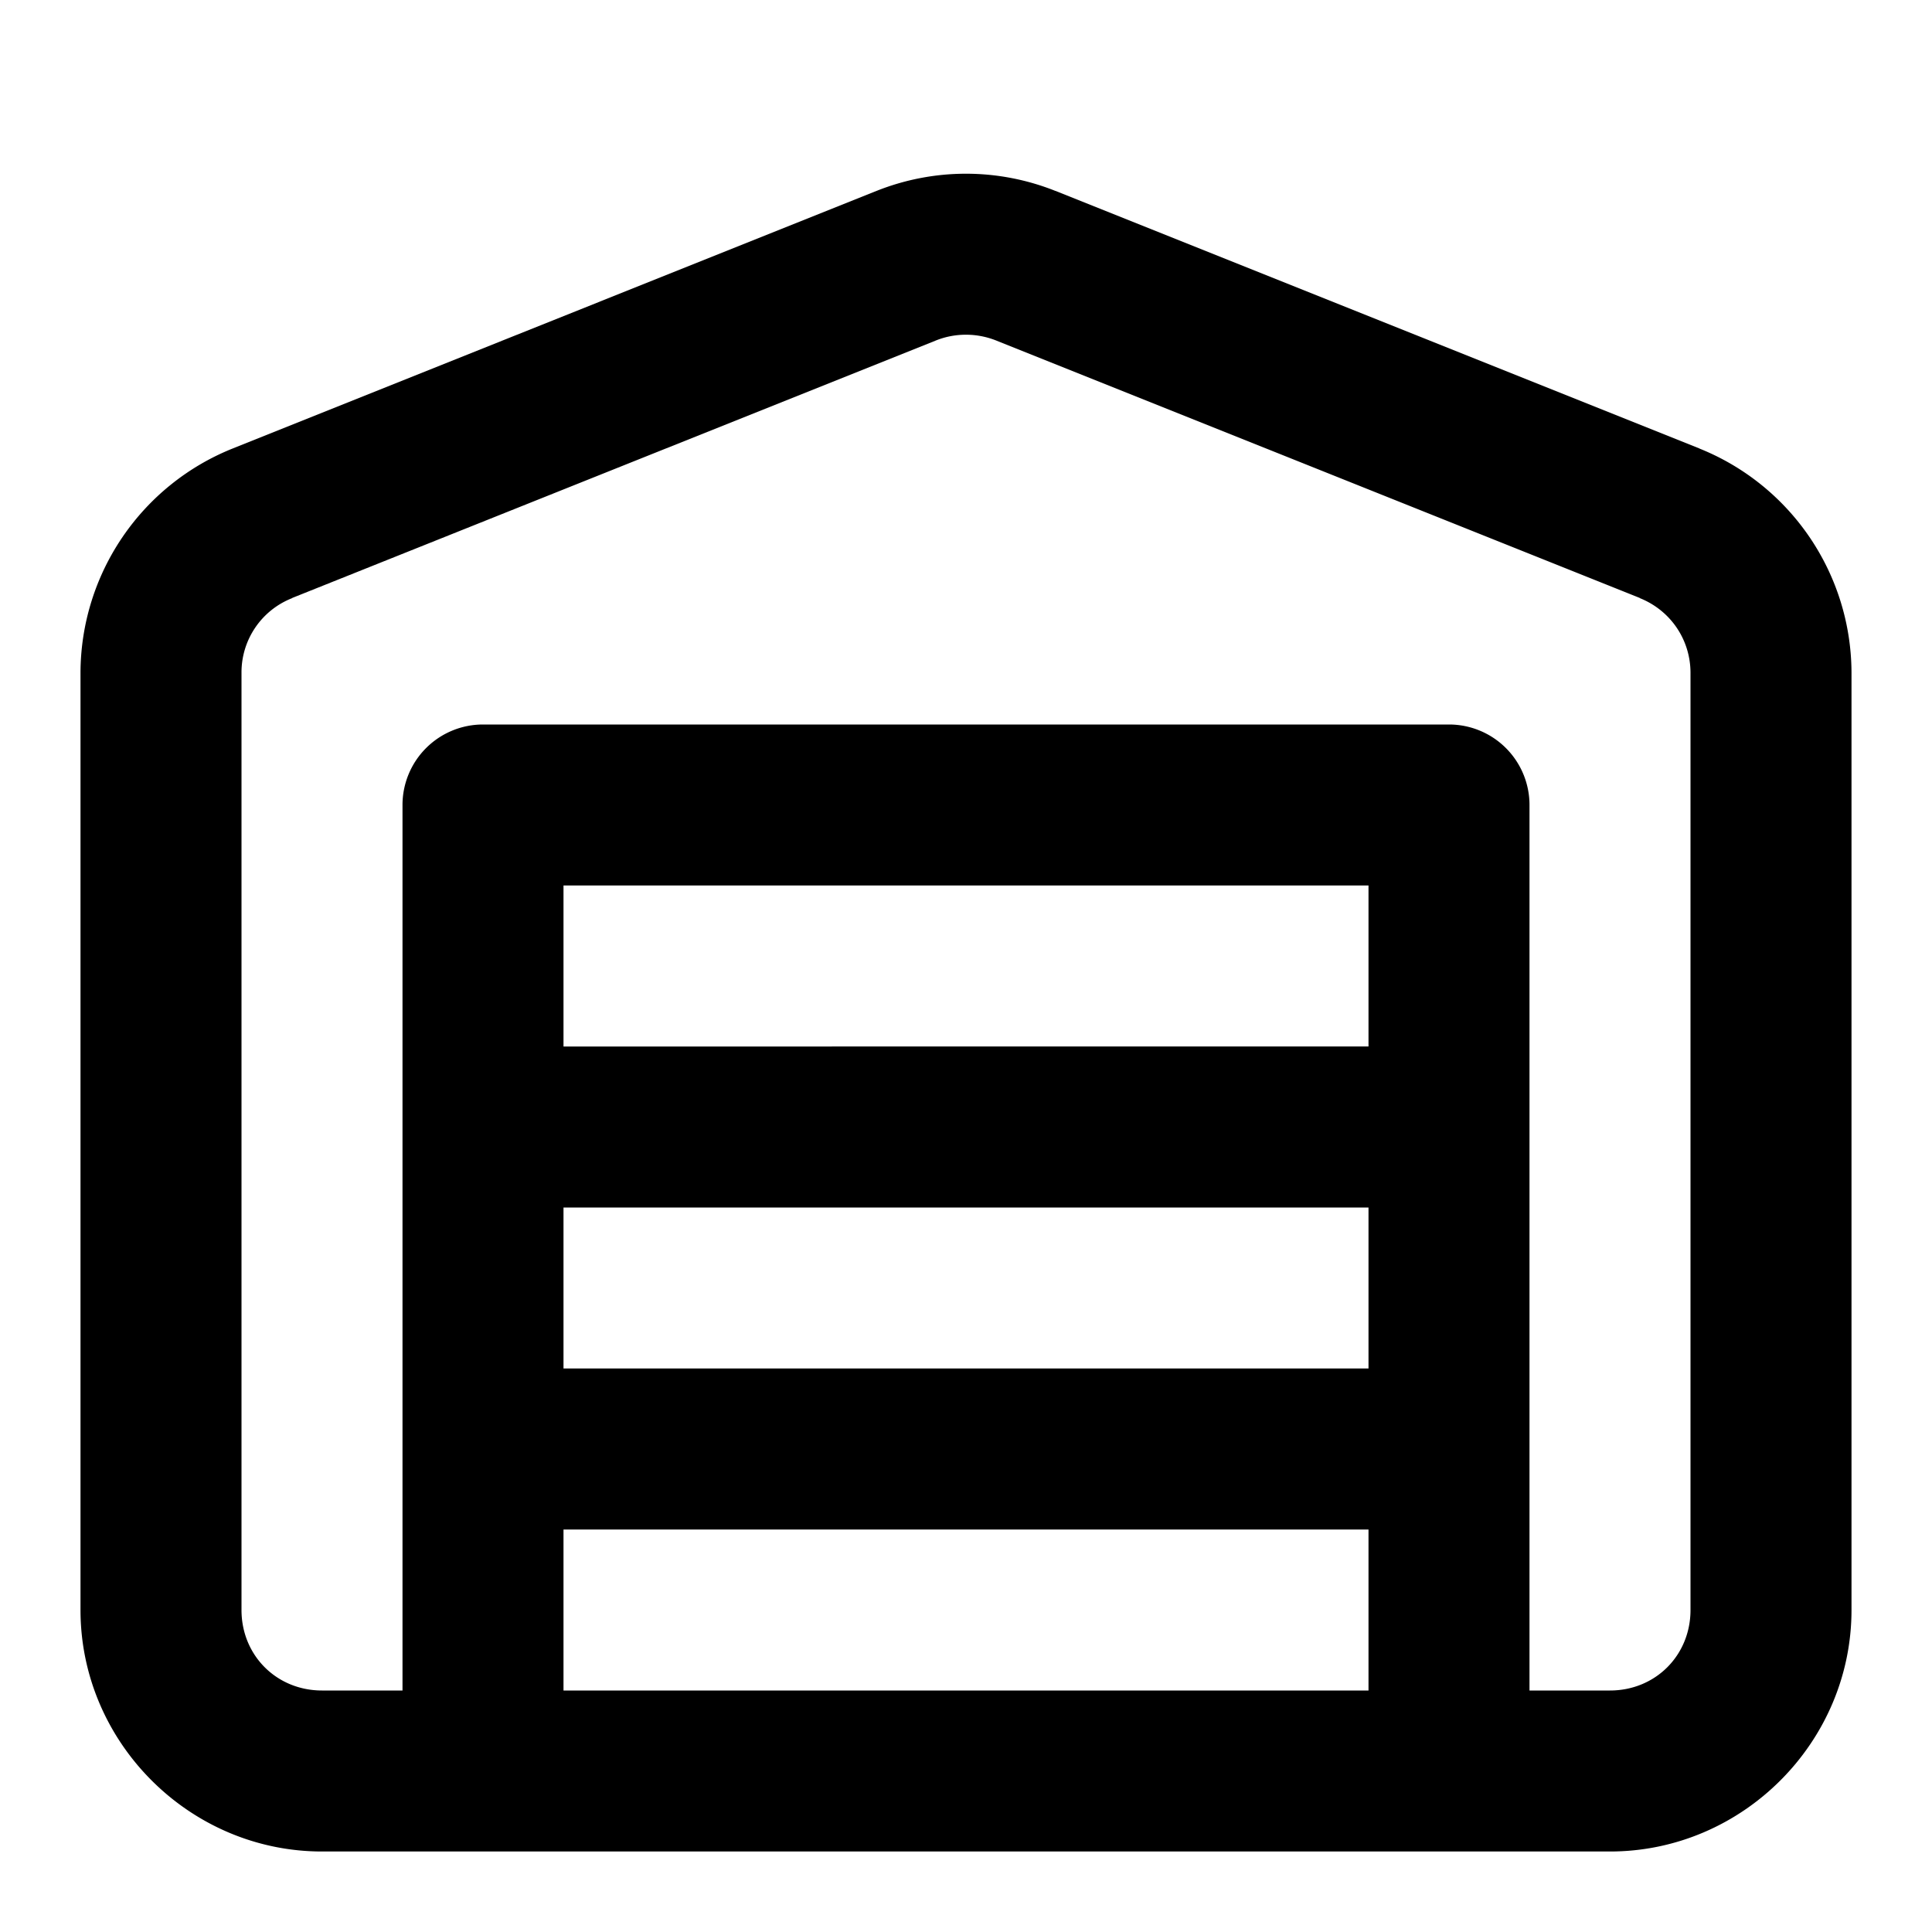<svg xmlns="http://www.w3.org/2000/svg" width="24" height="24" viewBox="0 0 24 24"><path d="M12 2.158a3 3 0 0 0-1.11.213h-.001l-8 3.201A3.01 3.01 0 0 0 1 8.346V20c0 1.645 1.355 3 3 3h16c1.645 0 3-1.355 3-3V8.346a3.01 3.01 0 0 0-1.889-2.774l-.002-.002-7.998-3.199h-.002A3 3 0 0 0 12 2.158zm0 2q.189 0 .37.07l8 3.2v.002c.38.152.628.513.63.924V20c0 .564-.436 1-1 1h-1V10a1 1 0 0 0-1-1H6a1 1 0 0 0-1 1v11H4c-.564 0-1-.436-1-1V8.354a.99.99 0 0 1 .63-.924v-.002l8-3.2a1 1 0 0 1 .37-.07zM7 11h10v2H7zm0 4h10v2H7zm0 4h10v2H7z"/></svg>